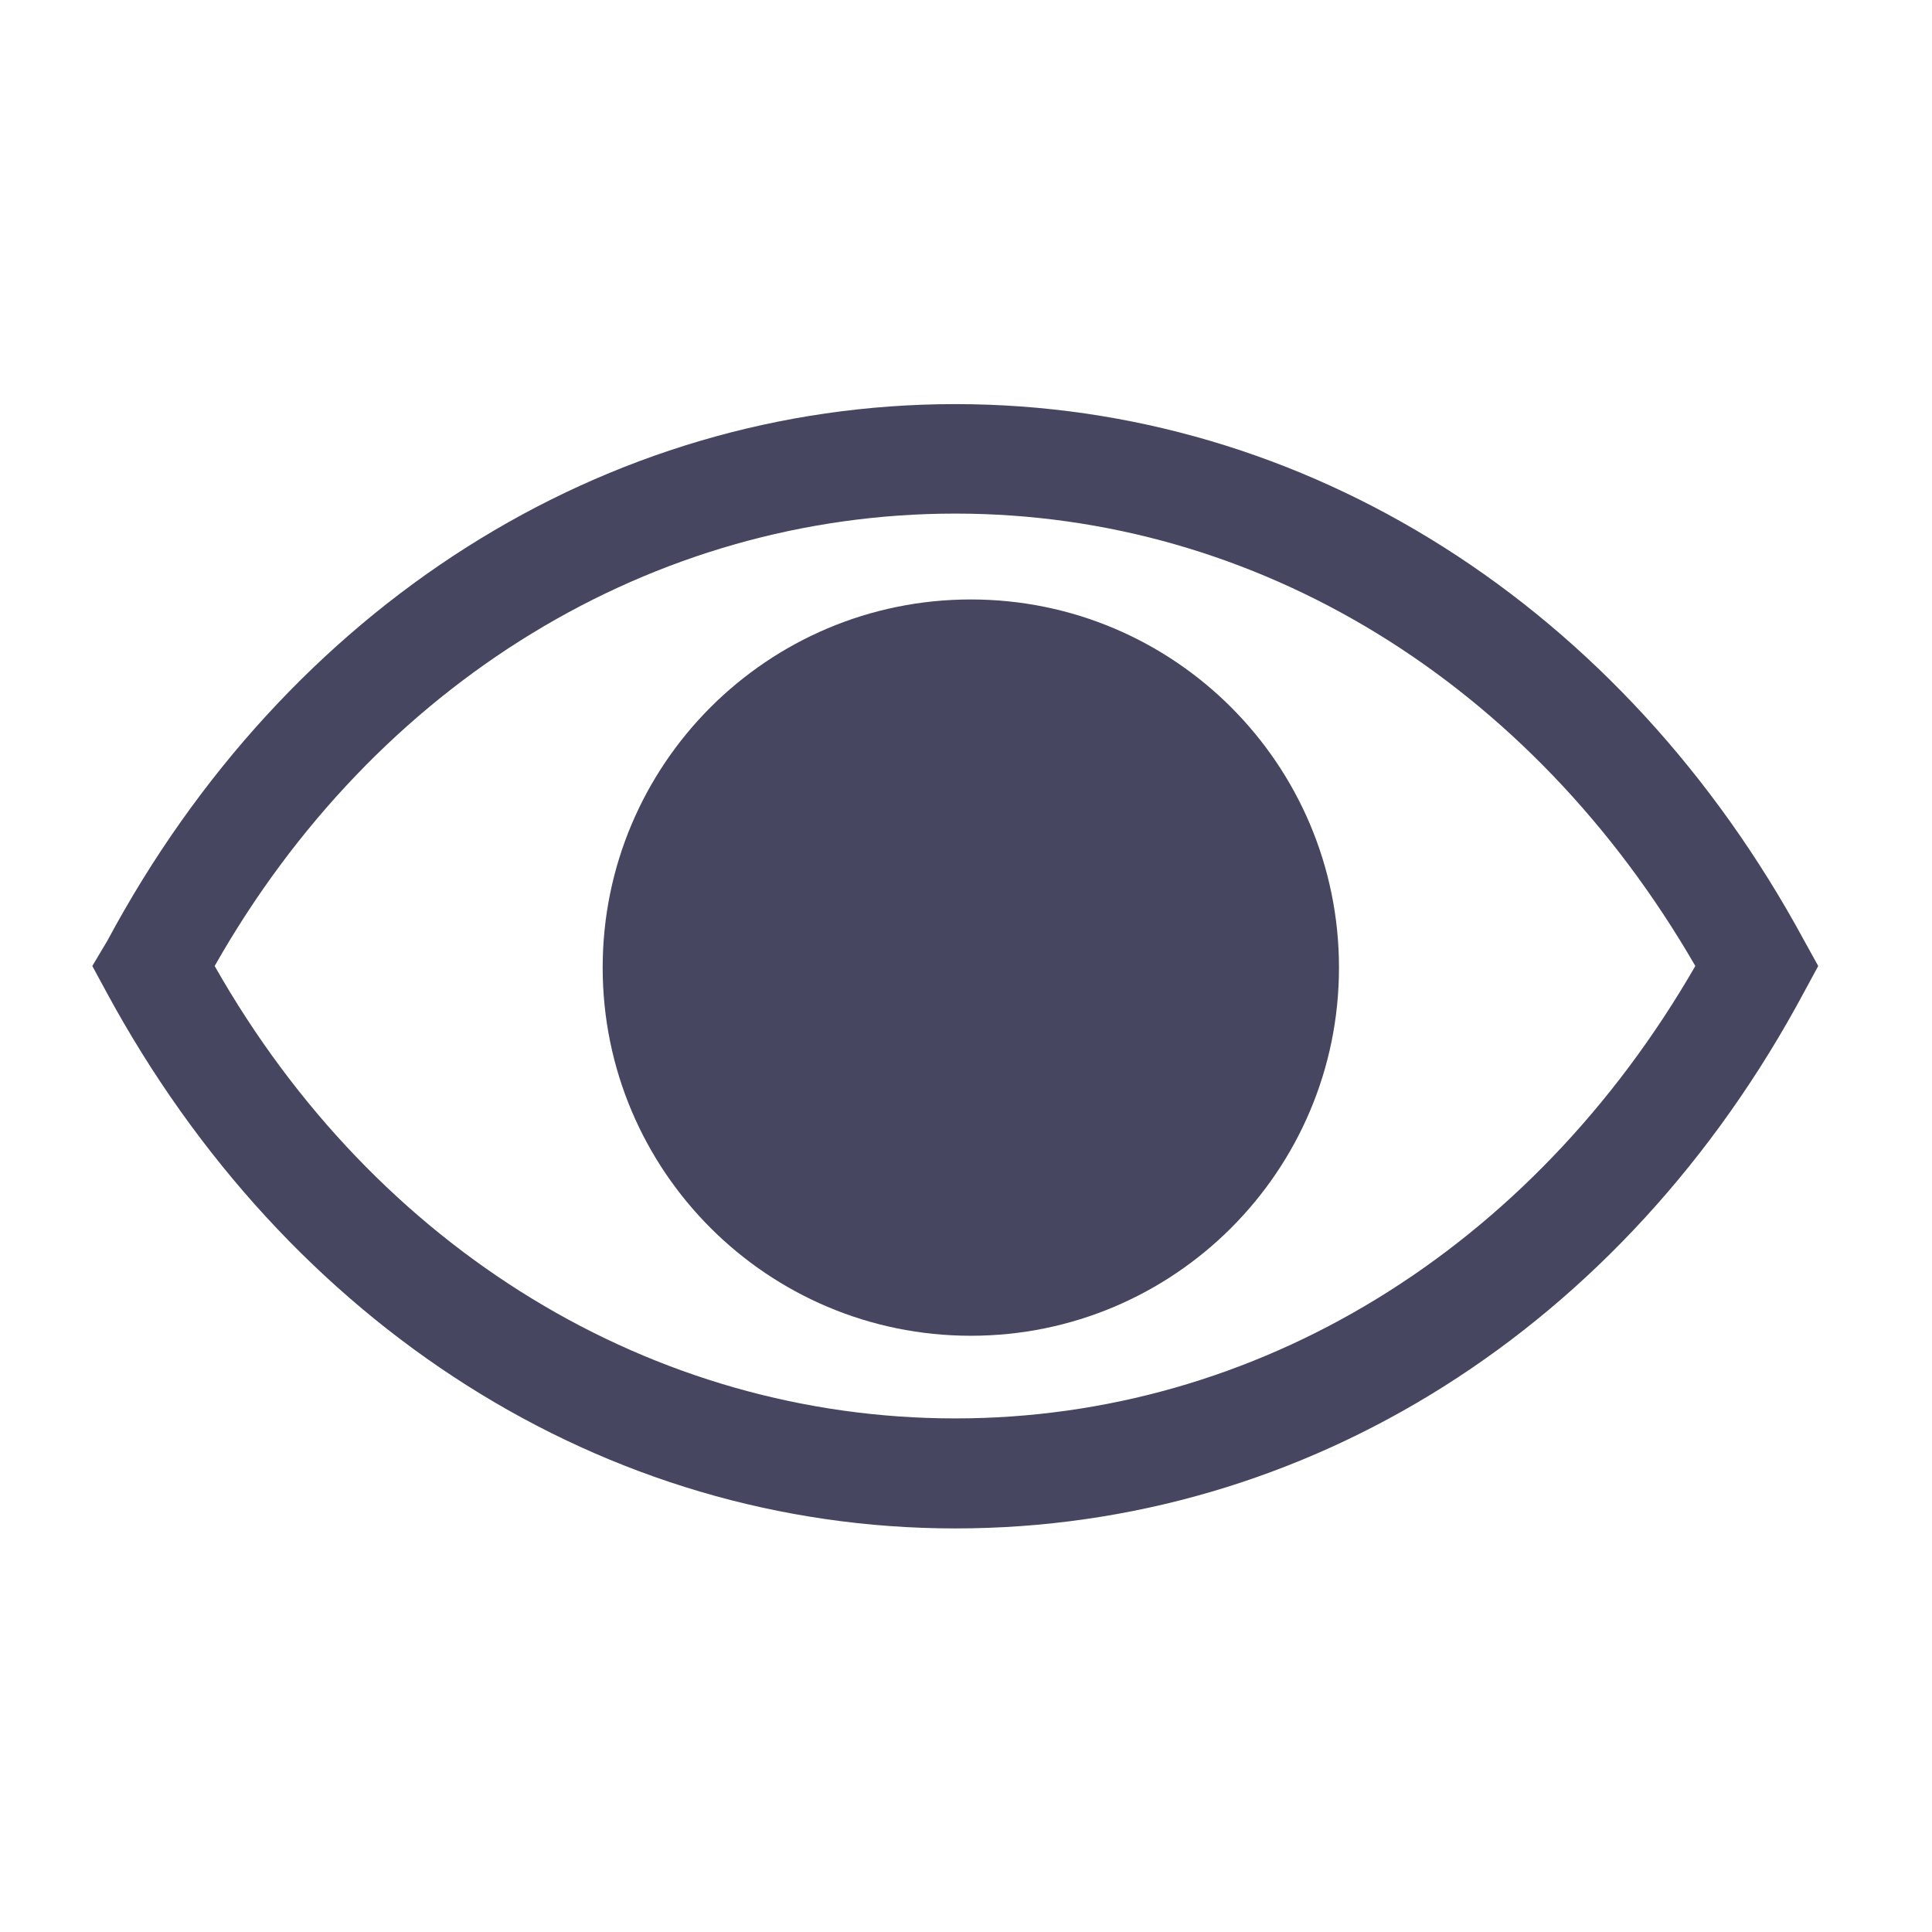 <svg width="18" height="18" viewBox="0 0 18 18" fill="none" xmlns="http://www.w3.org/2000/svg">
<g id="clarity:eye-show-solid" clip-path="url(#clip0_10_136)">
<path id="Vector" d="M16.81 8.765C15.125 5.65 12.17 3.765 8.9 3.765C5.63 3.765 2.67 5.65 1 8.765L0.86 9L0.99 9.24C2.675 12.355 5.63 14.24 8.9 14.24C12.17 14.24 15.13 12.38 16.81 9.24L16.94 9L16.81 8.765ZM8.9 13.215C6.085 13.215 3.5 11.645 2 9C3.5 6.355 6.085 4.785 8.9 4.785C11.715 4.785 14.27 6.36 15.795 9C14.27 11.645 11.71 13.215 8.9 13.215Z" fill="#464661"/>
<path id="Vector_2" d="M9.045 12.445C10.939 12.445 12.475 10.909 12.475 9.015C12.475 7.121 10.939 5.585 9.045 5.585C7.151 5.585 5.615 7.121 5.615 9.015C5.615 10.909 7.151 12.445 9.045 12.445Z" fill="#464661"/>
</g>
<defs>
<clipPath id="clip0_10_136">
<rect width="18" height="18" fill="white"/>
</clipPath>
</defs>
</svg>
